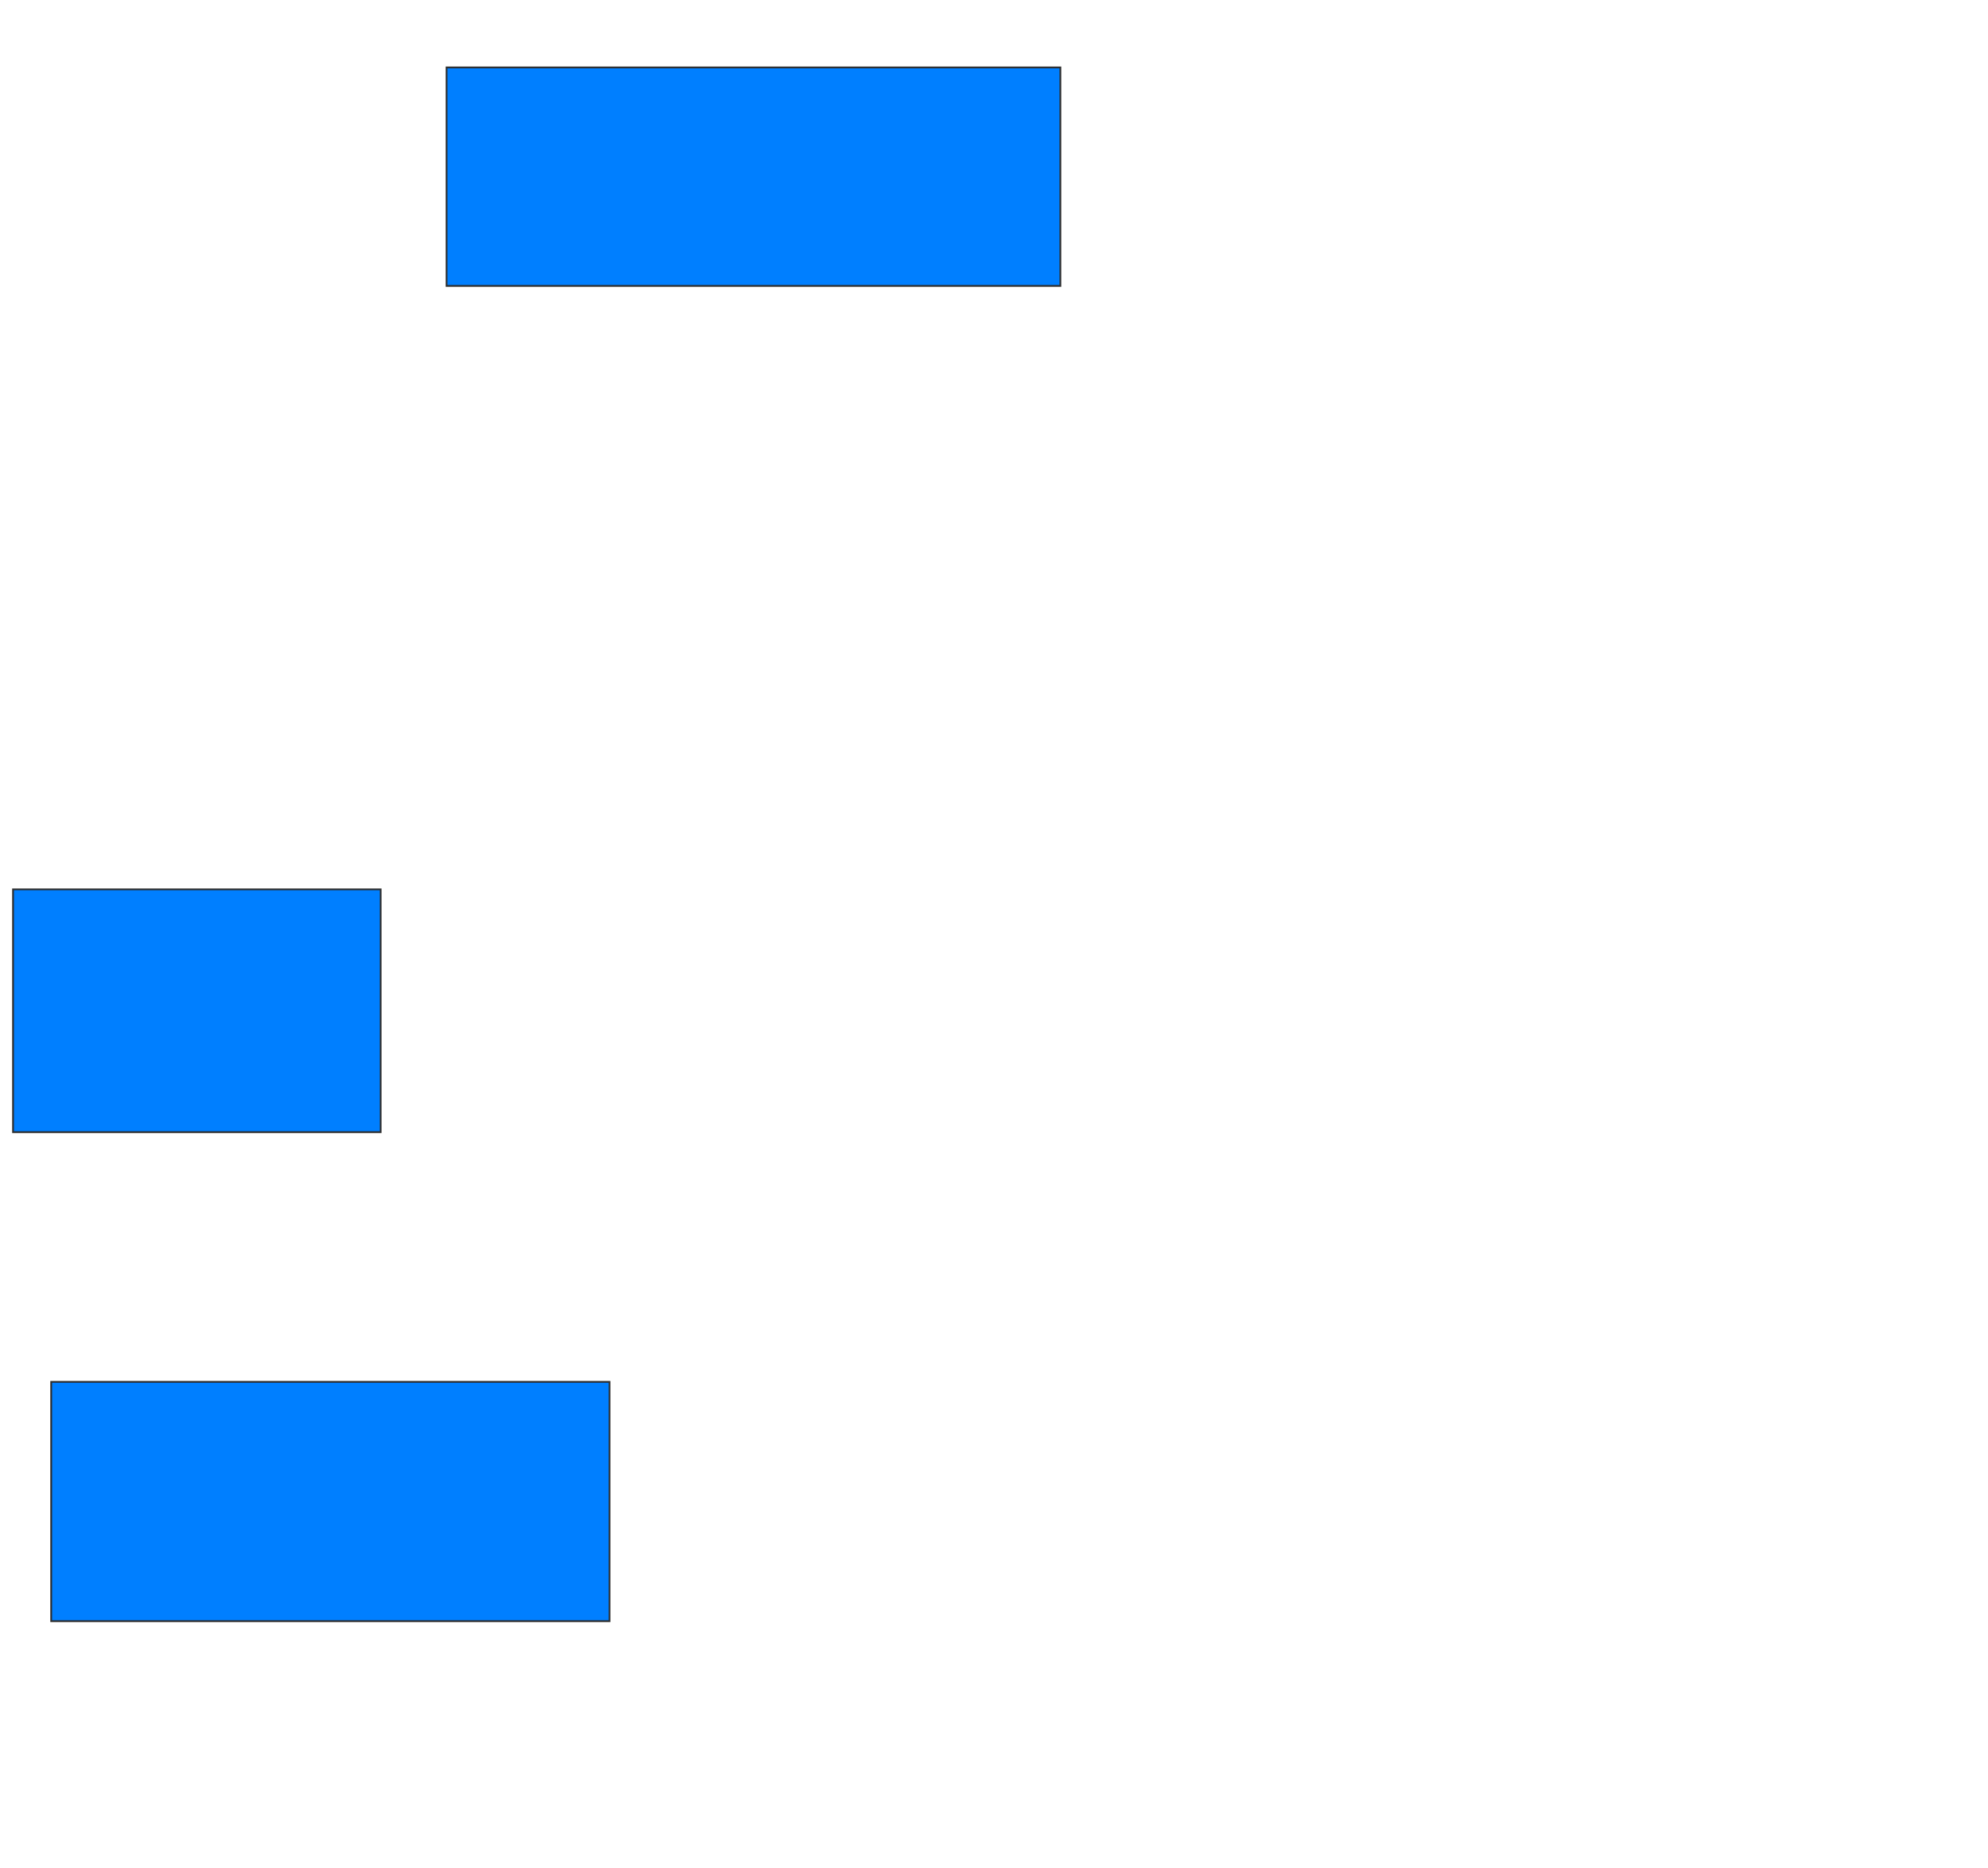 <svg height="1056" width="1124" xmlns="http://www.w3.org/2000/svg">
 <!-- Created with Image Occlusion Enhanced -->
 <g>
  <title>Labels</title>
 </g>
 <g>
  <title>Masks</title>
  <rect fill="#007fff" height="123.529" id="9e367a8403c44c2b8746c96bda42eb74-ao-1" stroke="#2D2D2D" width="347.059" x="252.471" y="38.118"/>
  <rect fill="#007fff" height="137.255" id="9e367a8403c44c2b8746c96bda42eb74-ao-2" stroke="#2D2D2D" width="207.843" x="7.373" y="502.824"/>
  <rect fill="#007fff" height="135.294" id="9e367a8403c44c2b8746c96bda42eb74-ao-3" stroke="#2D2D2D" width="315.686" x="28.941" y="781.255"/>
 </g>
</svg>